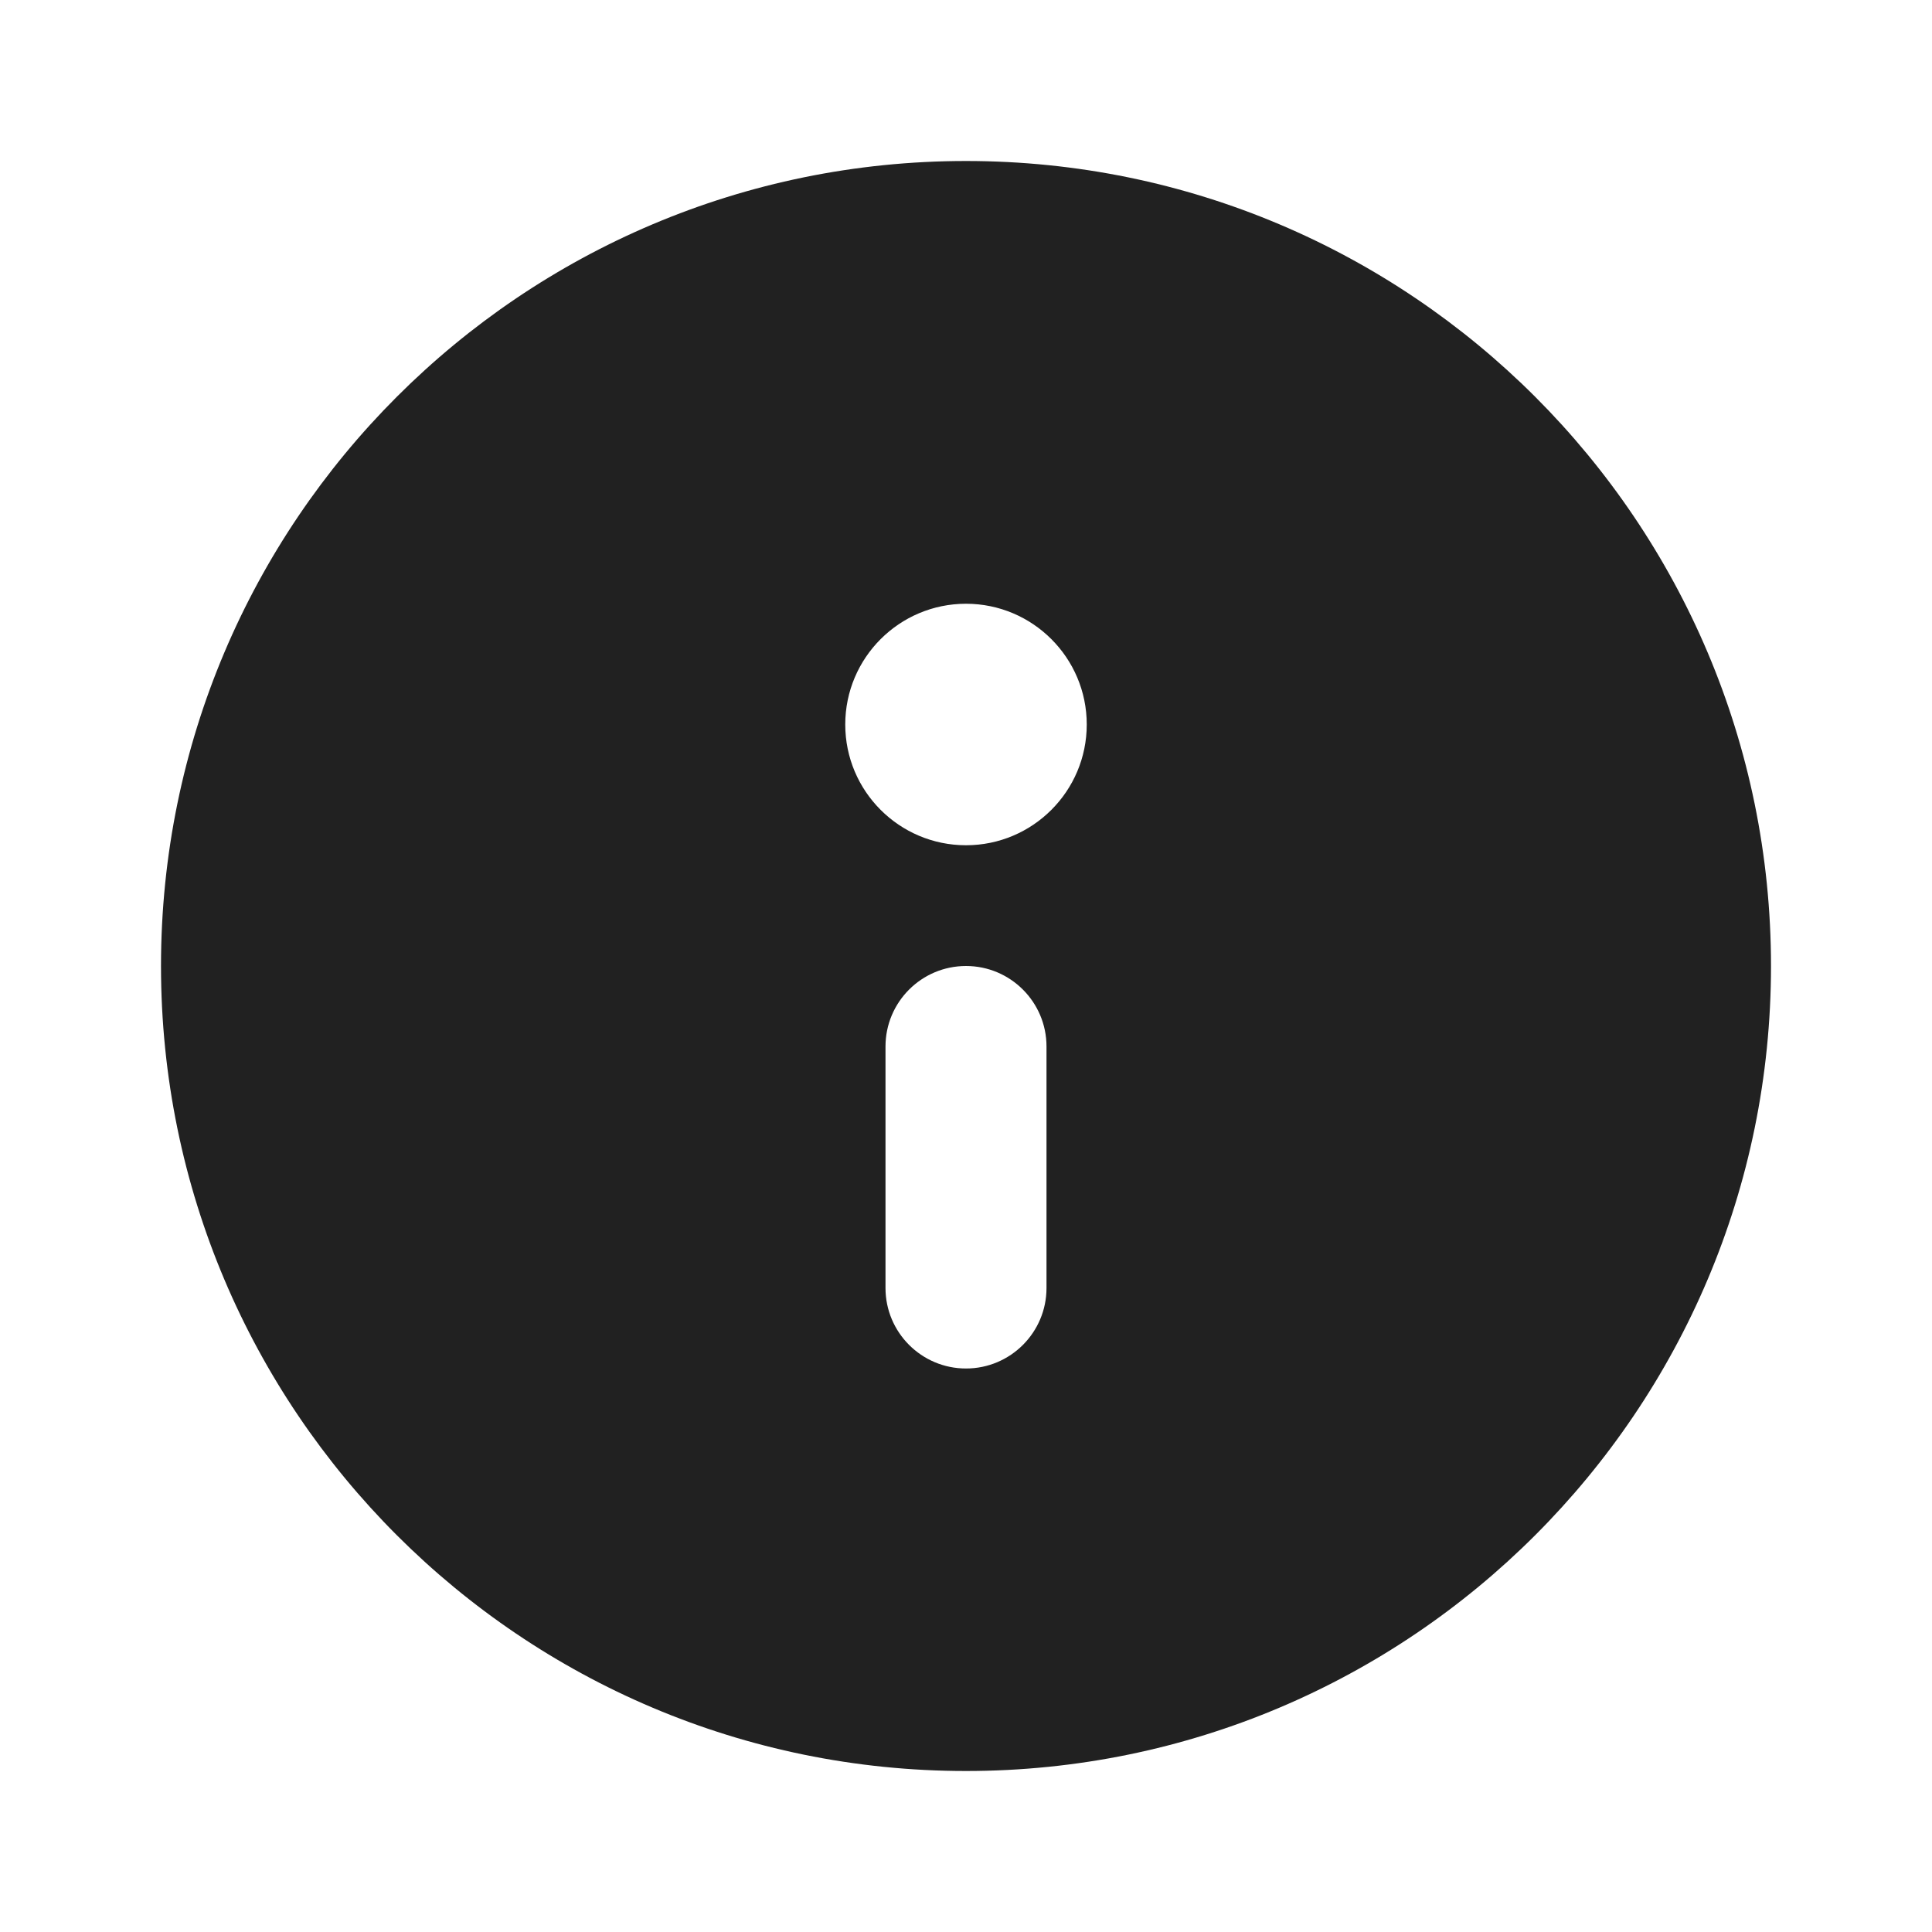 <svg viewBox="0 0 12 12" fill="none" xmlns="http://www.w3.org/2000/svg" height="1em" width="1em">
  <path d="M11 6C11 8.761 8.761 11 6 11C3.239 11 1 8.761 1 6C1 3.239 3.239 1 6 1C8.761 1 11 3.239 11 6ZM5.5 6.5V8C5.5 8.276 5.724 8.5 6 8.5C6.276 8.5 6.5 8.276 6.5 8V6.5C6.5 6.224 6.276 6 6 6C5.724 6 5.5 6.224 5.5 6.5ZM6 3.75C5.586 3.75 5.25 4.086 5.25 4.5C5.25 4.914 5.586 5.25 6 5.25C6.414 5.25 6.75 4.914 6.75 4.5C6.75 4.086 6.414 3.75 6 3.75Z" fill="#212121"/>
</svg>
